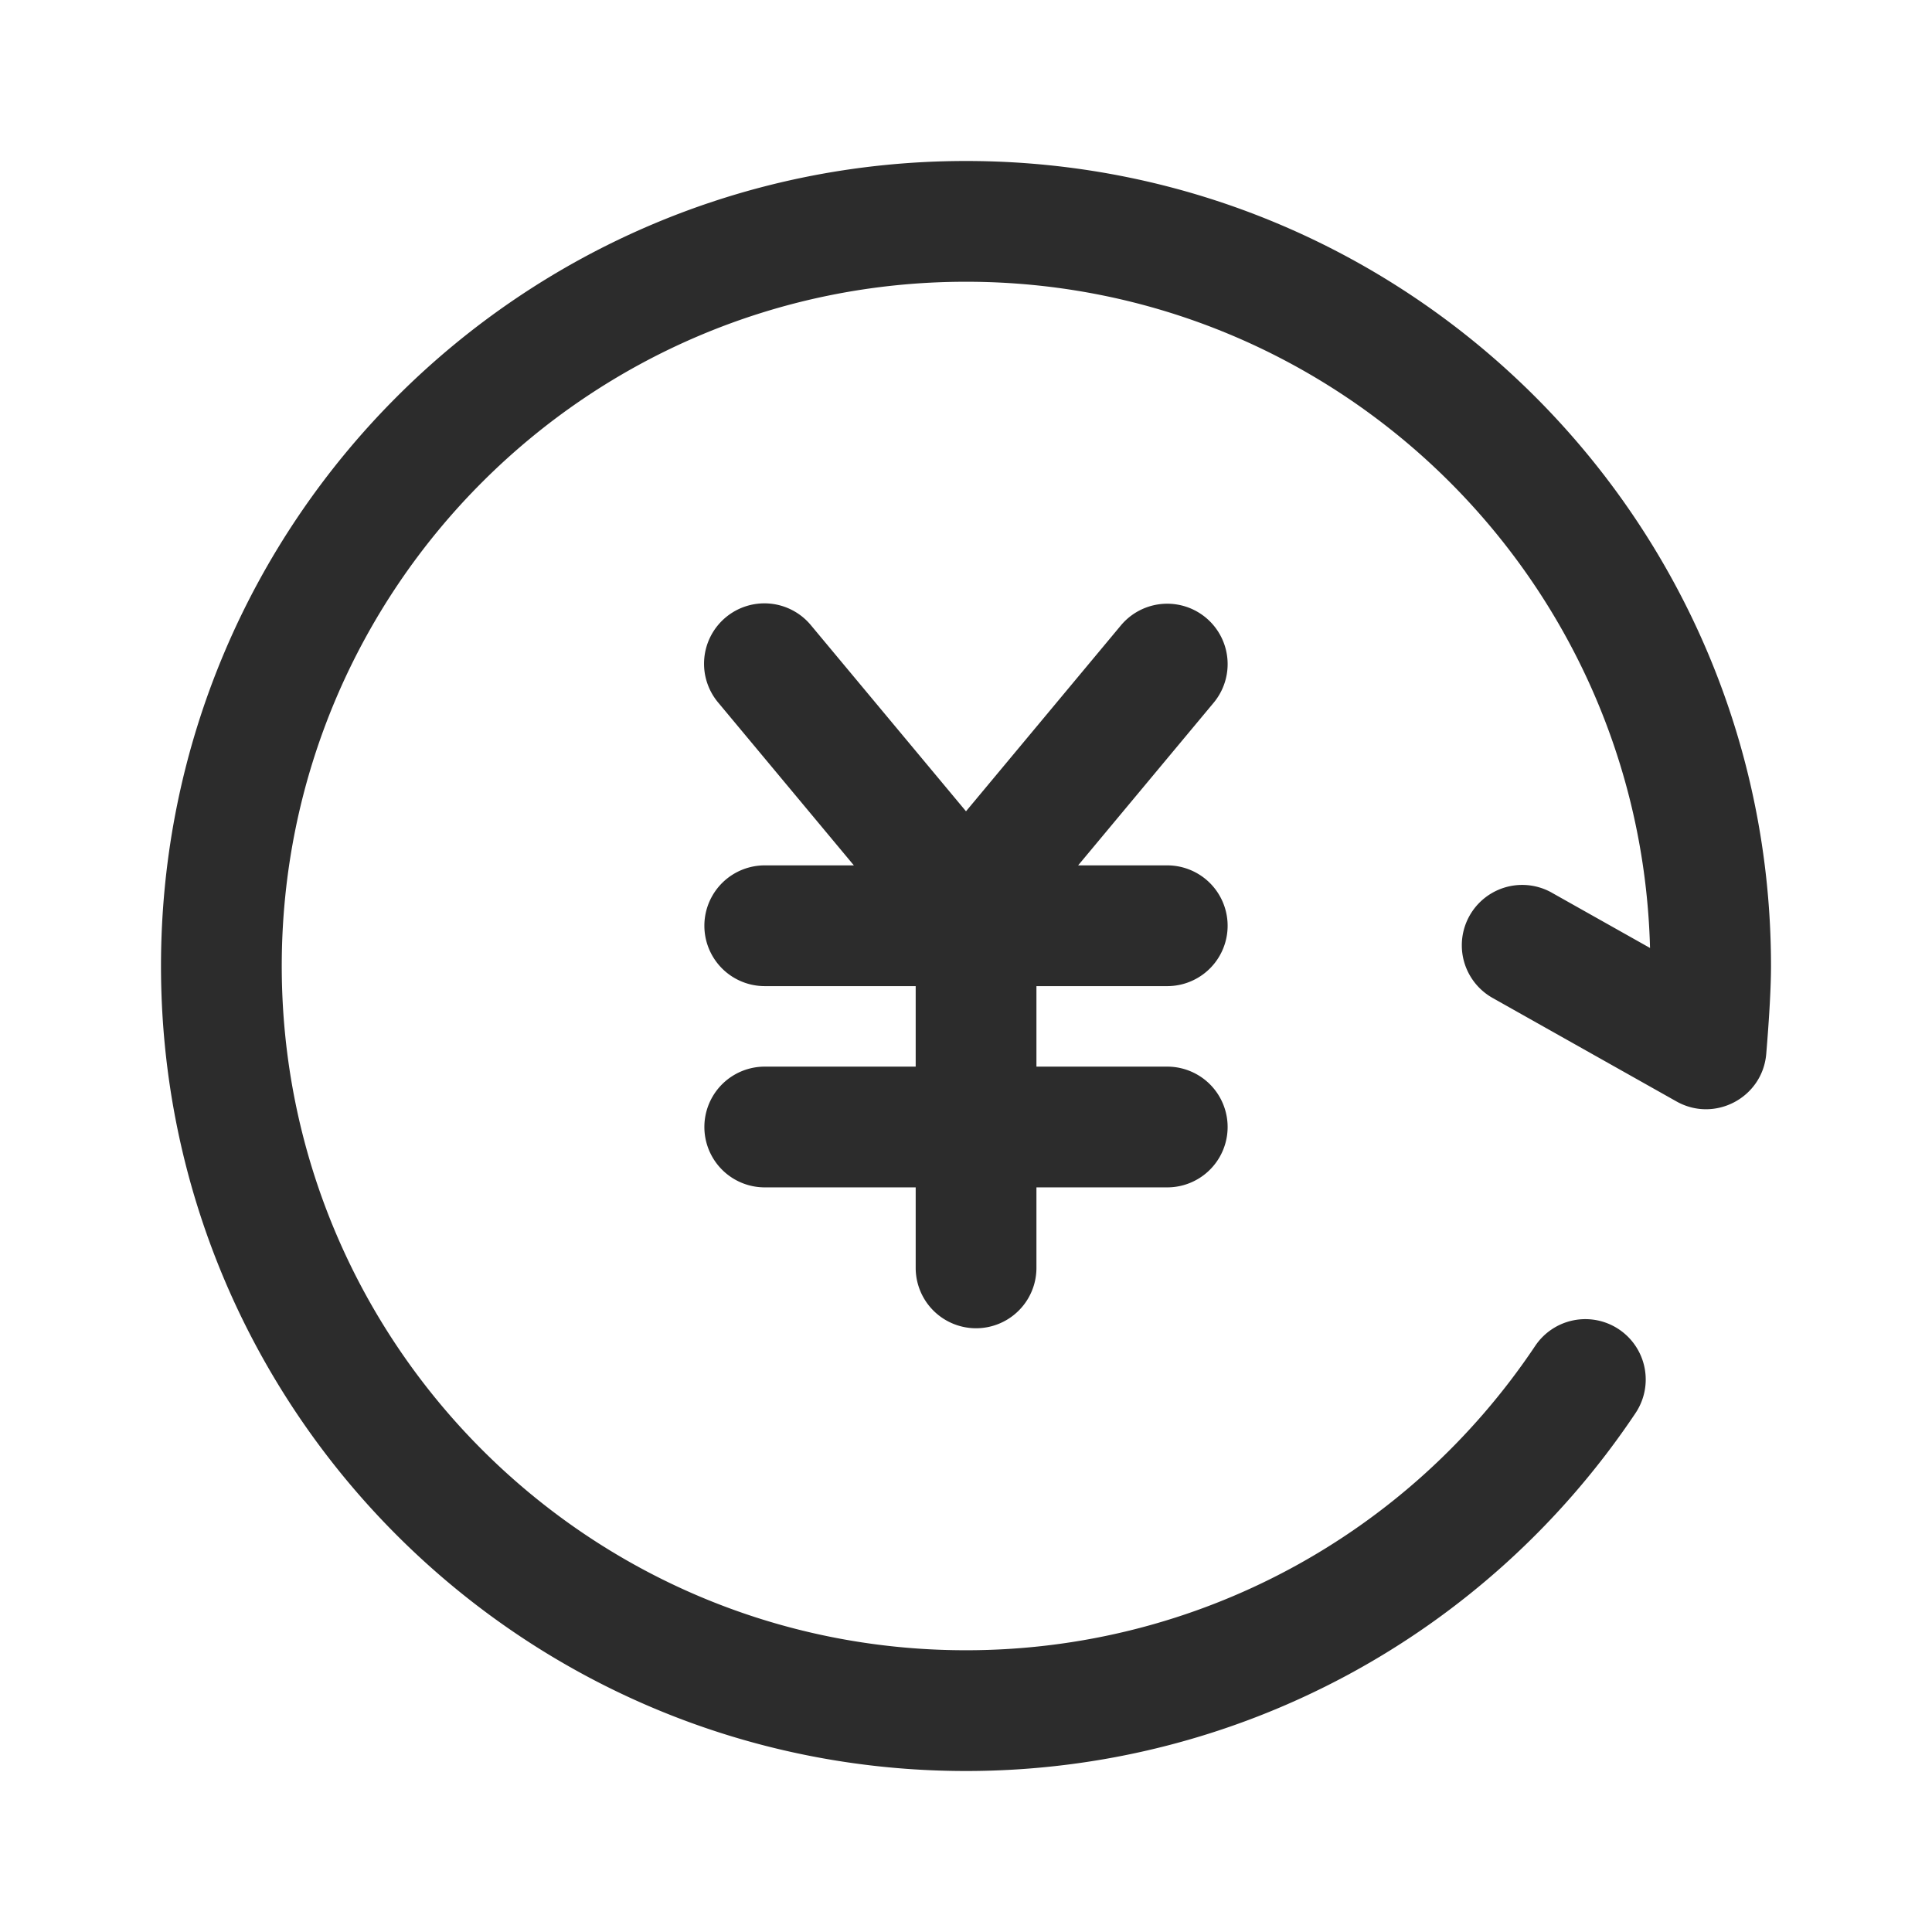 <?xml version="1.0" standalone="no"?><!DOCTYPE svg PUBLIC "-//W3C//DTD SVG 1.1//EN" "http://www.w3.org/Graphics/SVG/1.1/DTD/svg11.dtd"><svg t="1626167319890" class="icon" viewBox="0 0 1024 1024" version="1.1" xmlns="http://www.w3.org/2000/svg" p-id="10426" xmlns:xlink="http://www.w3.org/1999/xlink" width="200" height="200"><defs><style type="text/css"></style></defs><path d="M485.333 565.333v-42.667H405.333a32 32 0 1 1 0-64h47.232l-71.819-86.187a32 32 0 1 1 49.173-40.96L512 430.005l82.08-98.507a32 32 0 1 1 49.173 40.981L571.435 458.667H618.667a32 32 0 1 1 0 64h-69.333v42.667H618.667a32 32 0 1 1 0 64h-69.333v42.667a32 32 0 0 1-64 0v-42.667H405.333a32 32 0 1 1 0-64h80z m337.163-92.181l52.053 29.291C869.461 306.56 709.099 149.333 512 149.333c-200.299 0-362.667 162.368-362.667 362.667s162.368 362.667 362.667 362.667c122.539 0 234.645-61.195 301.579-161.152a32 32 0 1 1 53.173 35.616C788.064 866.635 656.117 938.667 512 938.667 276.363 938.667 85.333 747.637 85.333 512S276.363 85.333 512 85.333s426.667 191.029 426.667 426.667c0 10.955-0.853 26.357-2.517 46.528-1.931 23.243-27.275 36.683-47.595 25.248l-97.451-54.848a32 32 0 1 1 31.392-55.787z" p-id="10427" fill="#2c2c2c"></path></svg>